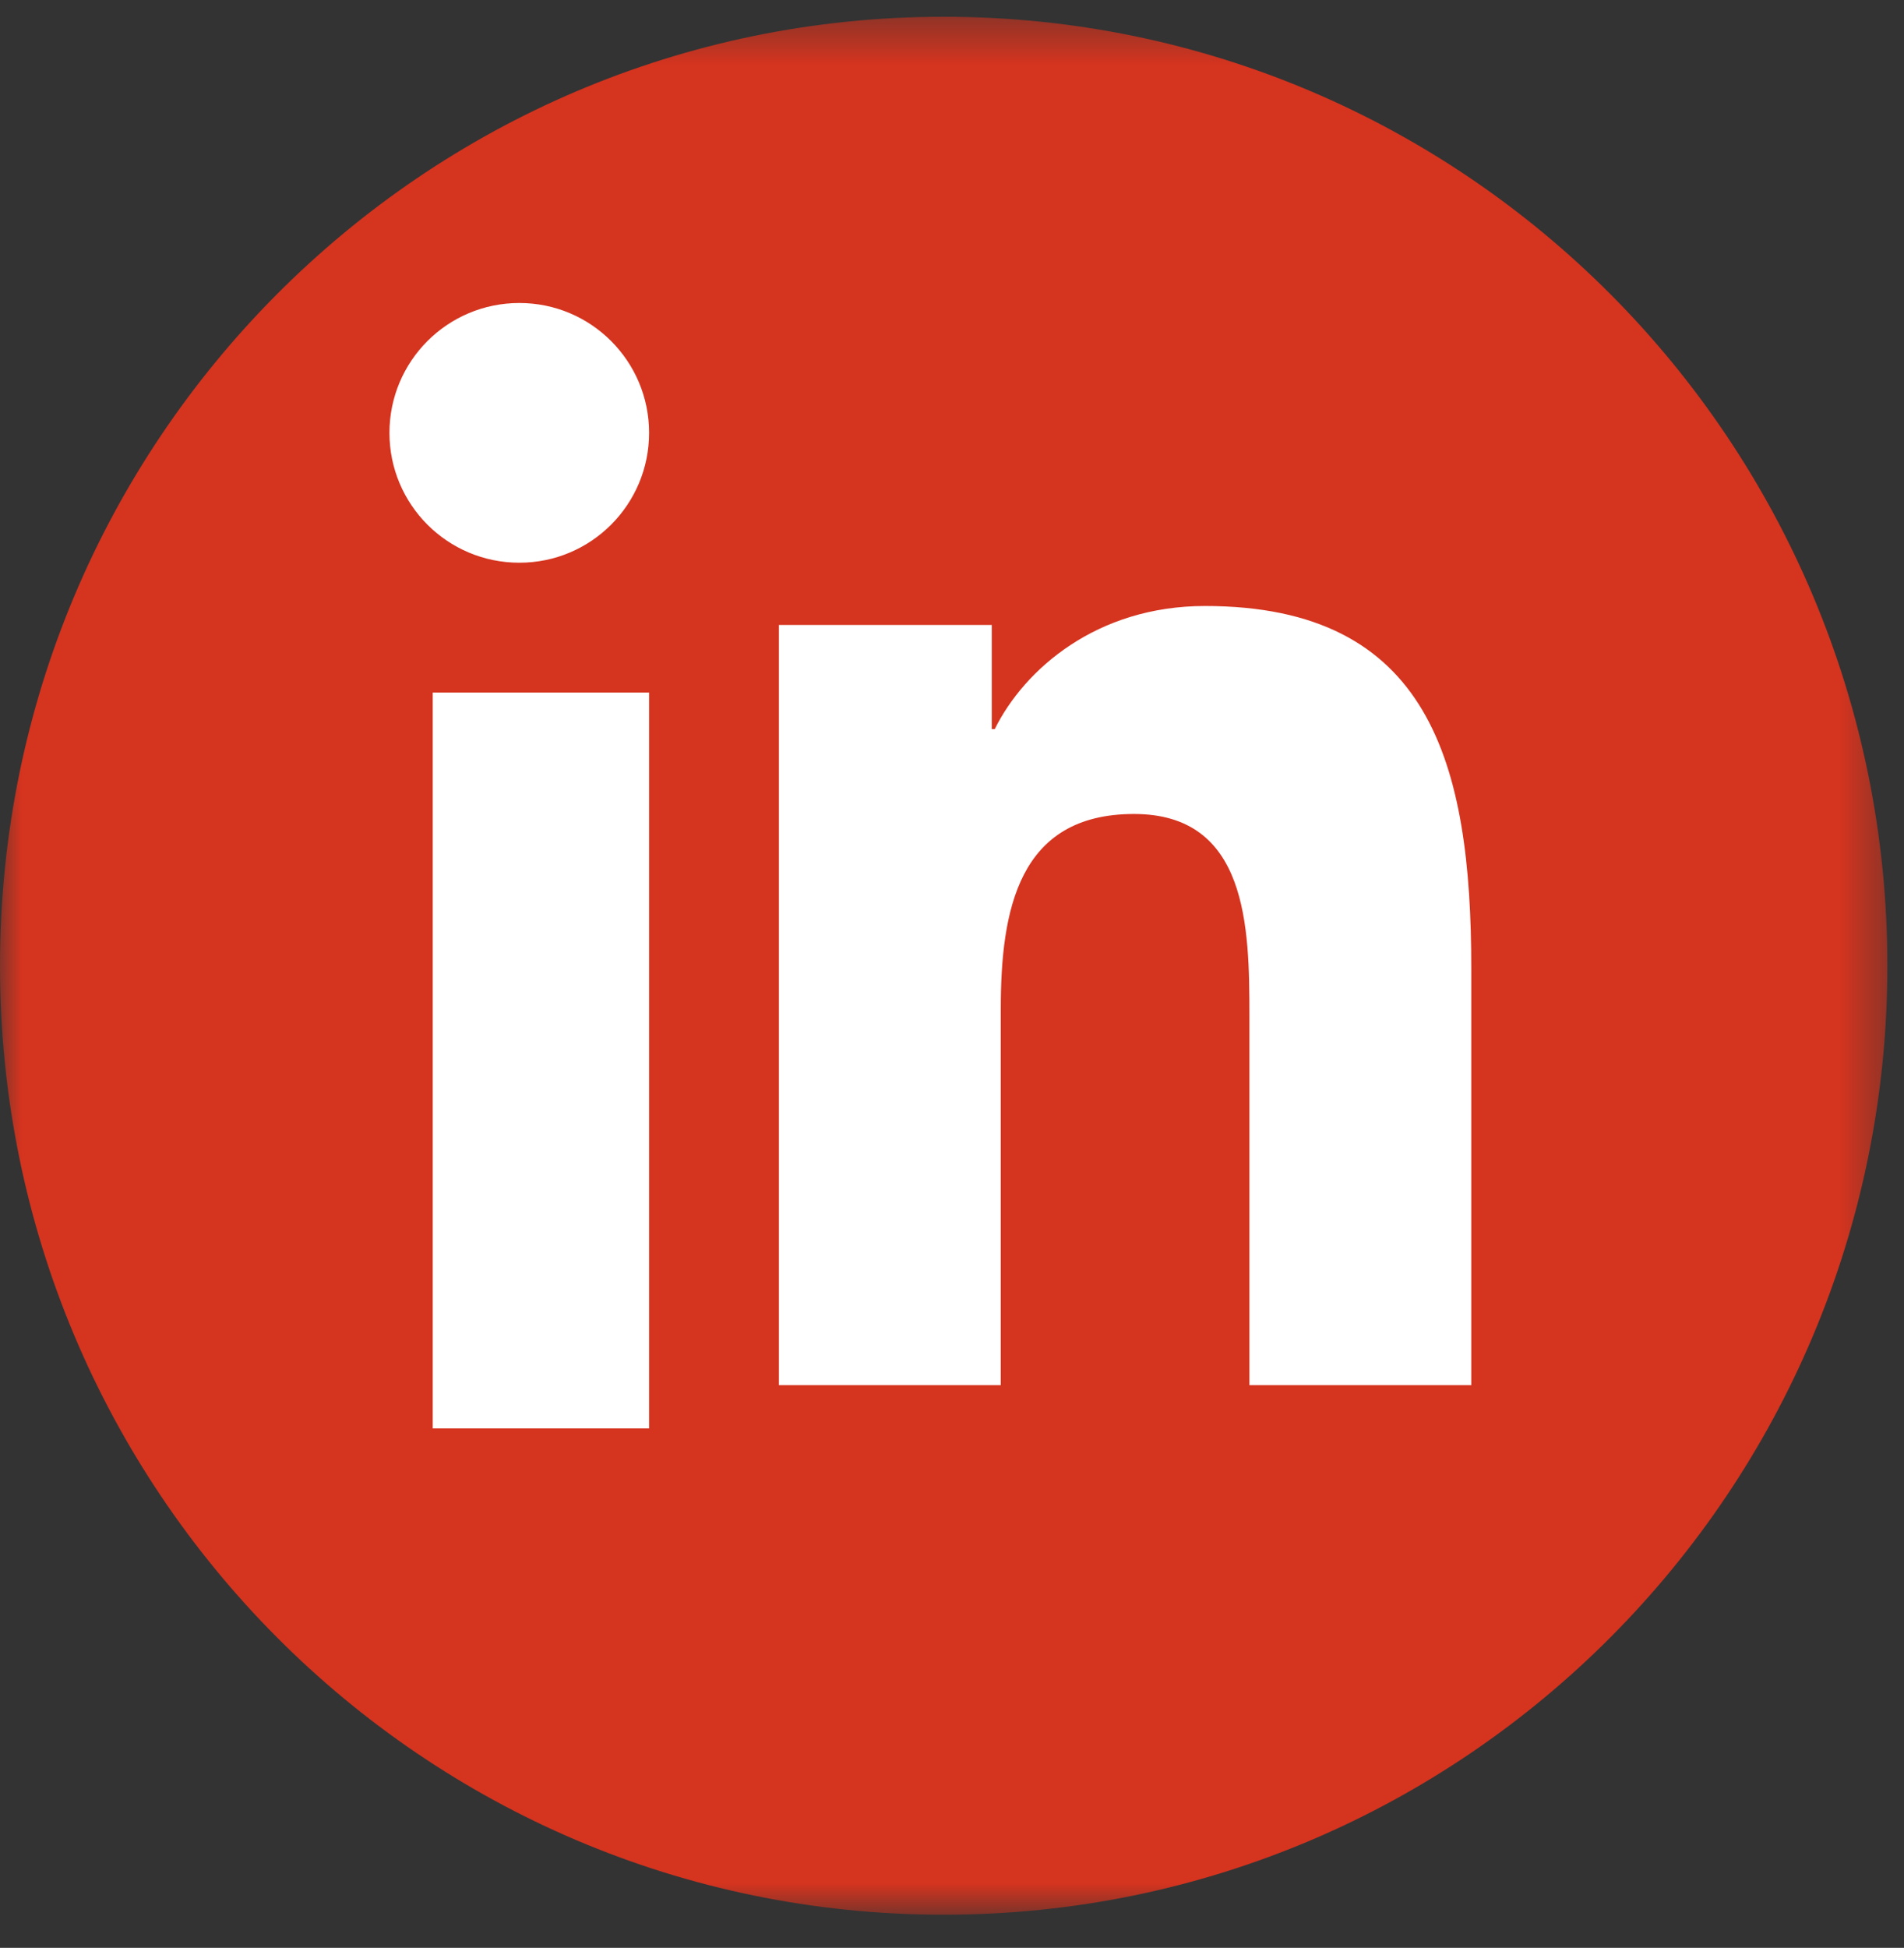 <?xml version="1.0" encoding="UTF-8"?>
<svg width="44px" height="45px" viewBox="0 0 44 45" version="1.1" xmlns="http://www.w3.org/2000/svg" xmlns:xlink="http://www.w3.org/1999/xlink">
    <rect x="0" y="0" width="44" height="45" fill="#333333" stroke="none"/>
    <!-- Generator: Sketch 63.1 (92452) - https://sketch.com -->
    <title>Group</title>
    <desc>Created with Sketch.</desc>
    <defs>
        <polygon id="path-1" points="0 0.388 43.616 0.388 43.616 44.235 0 44.235"></polygon>
    </defs>
    <g id="Page-1" stroke="none" stroke-width="1" fill="none" fill-rule="evenodd">
        <g id="Login-User" transform="translate(-671, -936)">
            <g id="socialmedia" transform="translate(671, 936)">
                <g id="Group">
                    <g id="Group-17">
                        <mask id="mask-2" fill="white">
                            <use xlink:href="#path-1"></use>
                        </mask>
                        <g id="Clip-16"></g>
                        <path d="M21.808,44.235 C9.765,44.235 0,34.422 0,22.311 C0,10.204 9.765,0.387 21.808,0.387 C33.851,0.387 43.616,10.204 43.616,22.311 C43.616,34.422 33.851,44.235 21.808,44.235 Z" id="Fill-15" fill="#D5341F" mask="url(#mask-2)"></path>
                    </g>
                    <path d="M12.002,7 C13.661,7 15,8.345 15,10 C15,11.655 13.661,13 12.002,13 C10.339,13 9,11.655 9,10 C9,8.345 10.339,7 12.002,7 L12.002,7 Z M10,33 L15,33 L15,16 L10,16 L10,33 Z" id="Fill-18" fill="#FFFFFF"></path>
                    <path d="M18,14.438 L22.919,14.438 L22.919,16.843 L22.988,16.843 C23.677,15.456 25.348,14 27.847,14 C33.043,14 34,17.639 34,22.364 L34,32 L28.873,32 L28.873,23.461 C28.873,21.42 28.834,18.805 26.206,18.805 C23.533,18.805 23.127,21.025 23.127,23.314 L23.127,32 L18,32 L18,14.438 Z" id="Fill-20" fill="#FFFFFF"></path>
                </g>
            </g>
        </g>
    </g>
</svg>